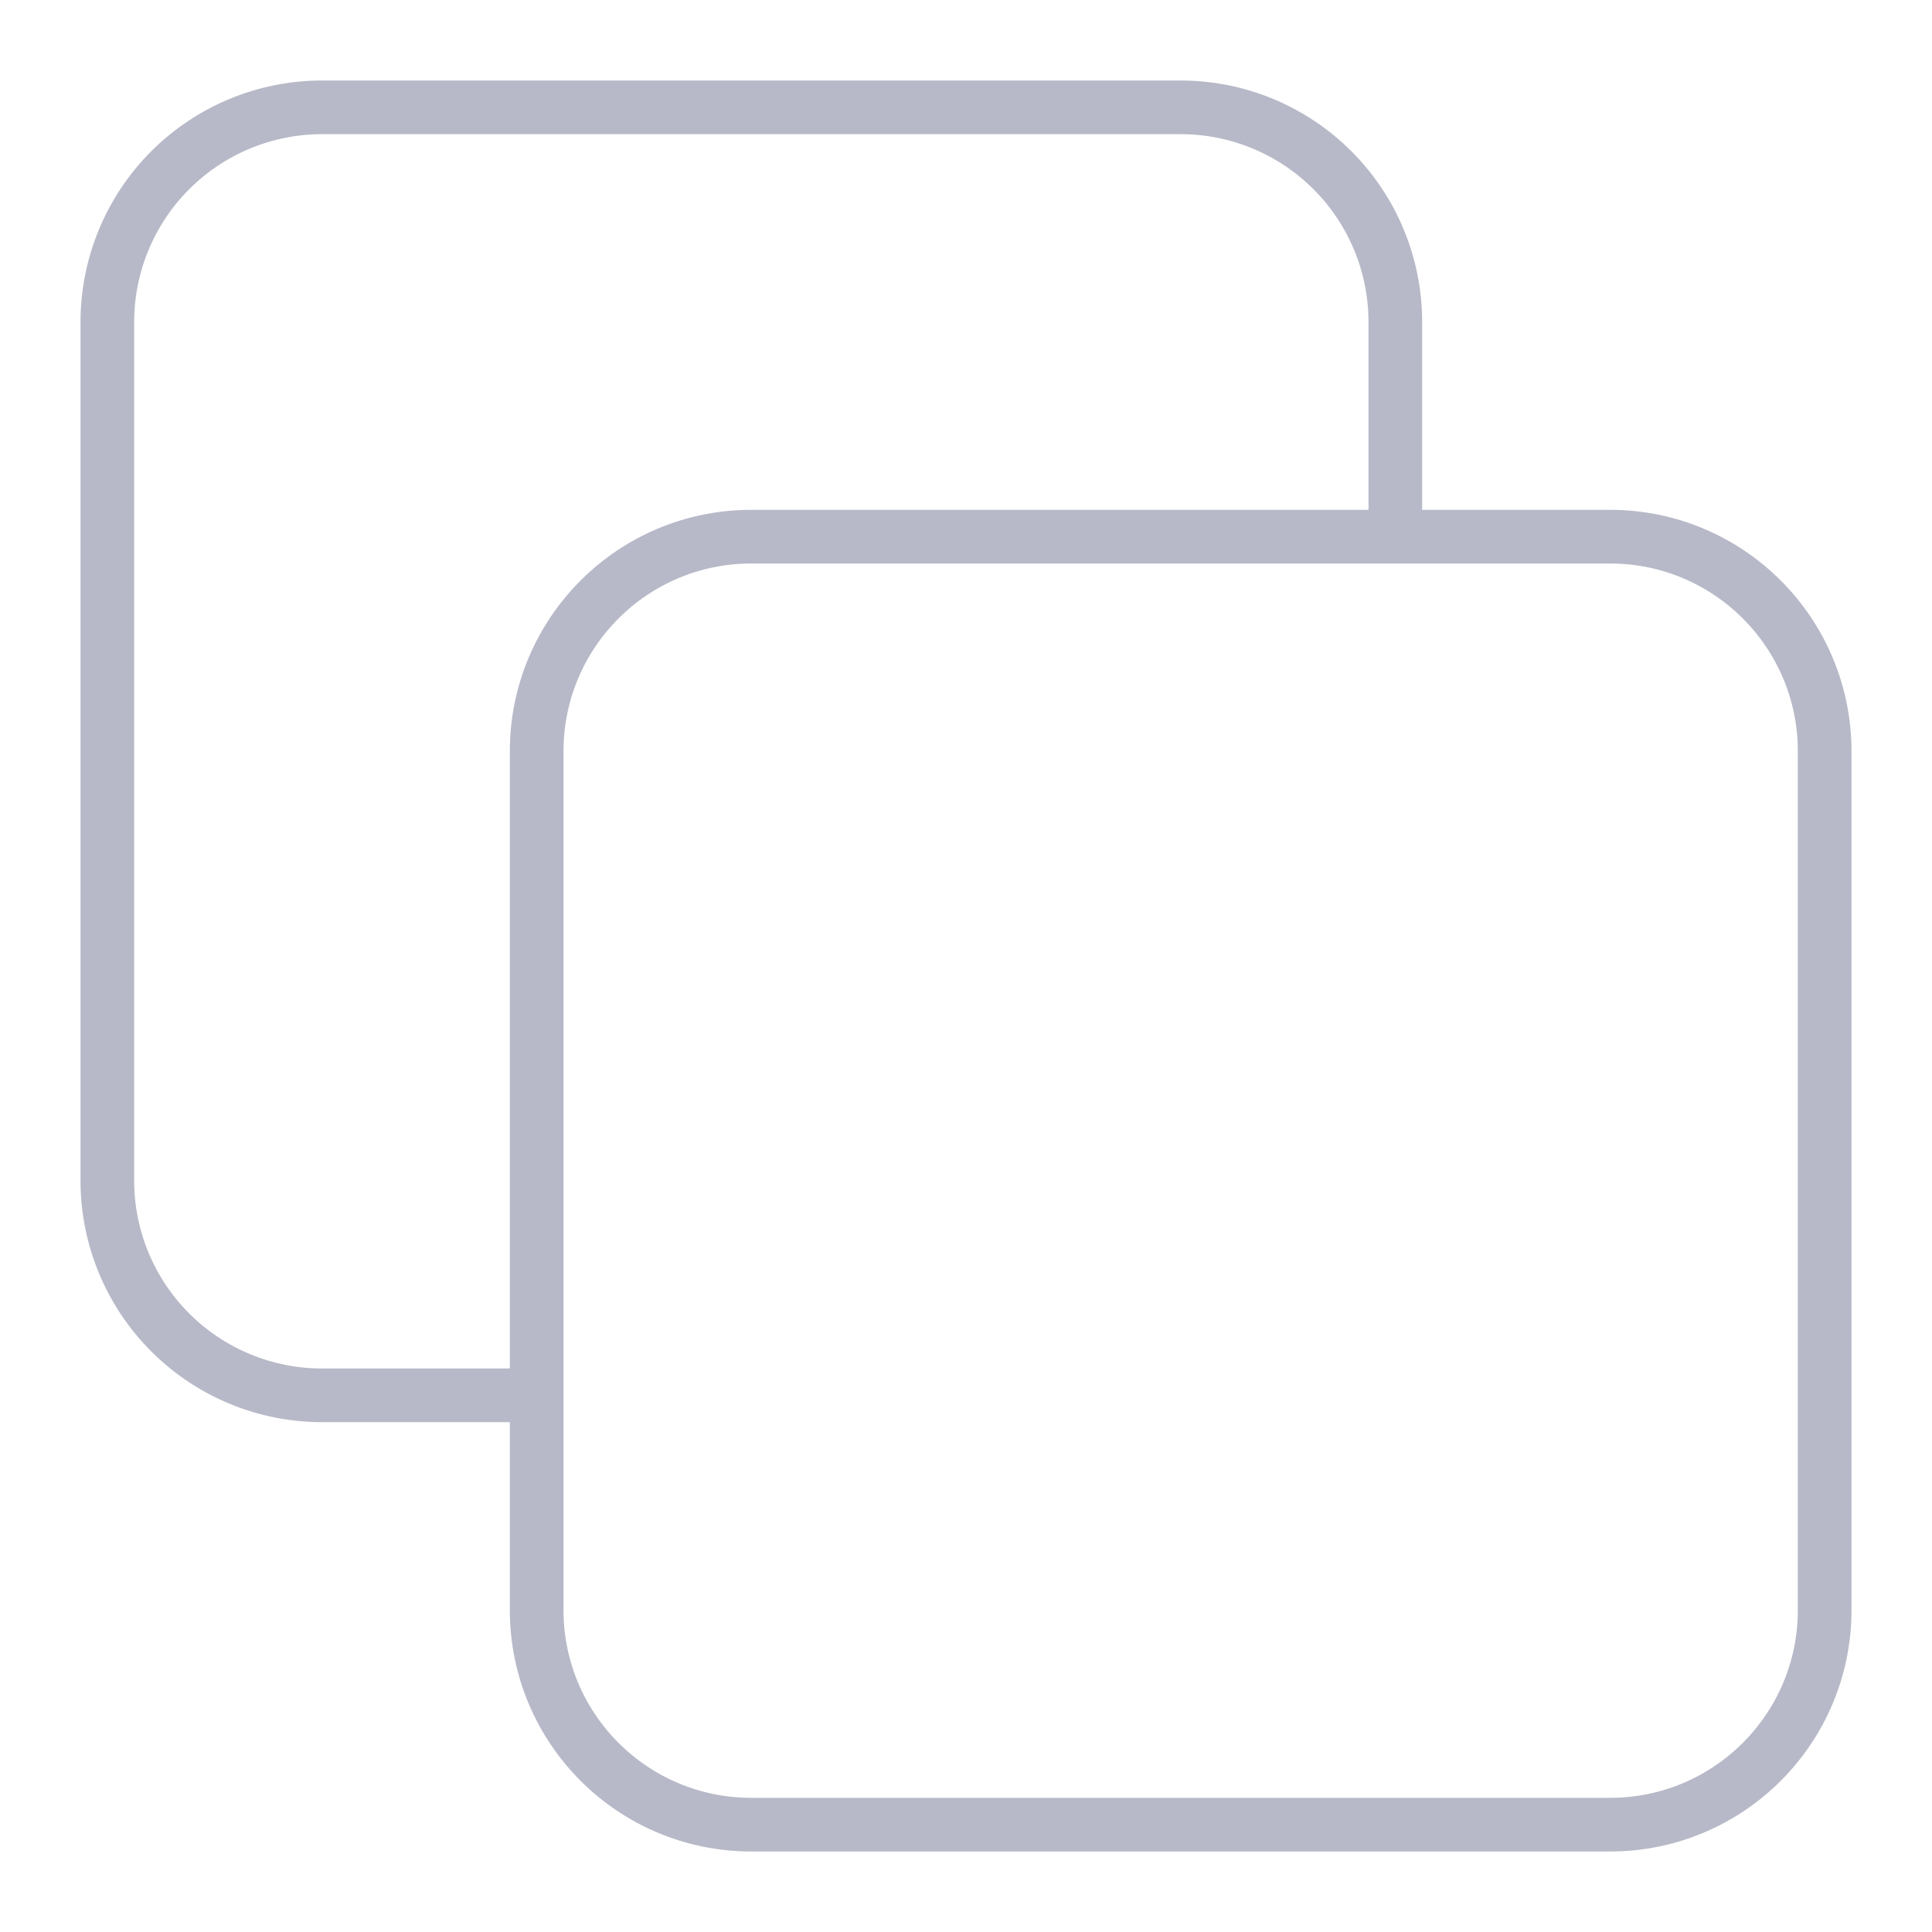 <svg width="18" height="18" viewBox="0 0 18 18" fill="none" xmlns="http://www.w3.org/2000/svg">
<path d="M13 5V3C13 2.47 12.789 1.961 12.414 1.586C12.039 1.211 11.53 1 11 1H3C2.47 1 1.961 1.211 1.586 1.586C1.211 1.961 1 2.47 1 3V11C1 11.53 1.211 12.039 1.586 12.414C1.961 12.789 2.47 13 3 13H5M7 5H15C16.105 5 17 5.895 17 7V15C17 16.105 16.105 17 15 17H7C5.895 17 5 16.105 5 15V7C5 5.895 5.895 5 7 5Z" stroke="#B7B9C8" stroke-width="0.5" stroke-linecap="round" stroke-linejoin="round"/>
</svg>
